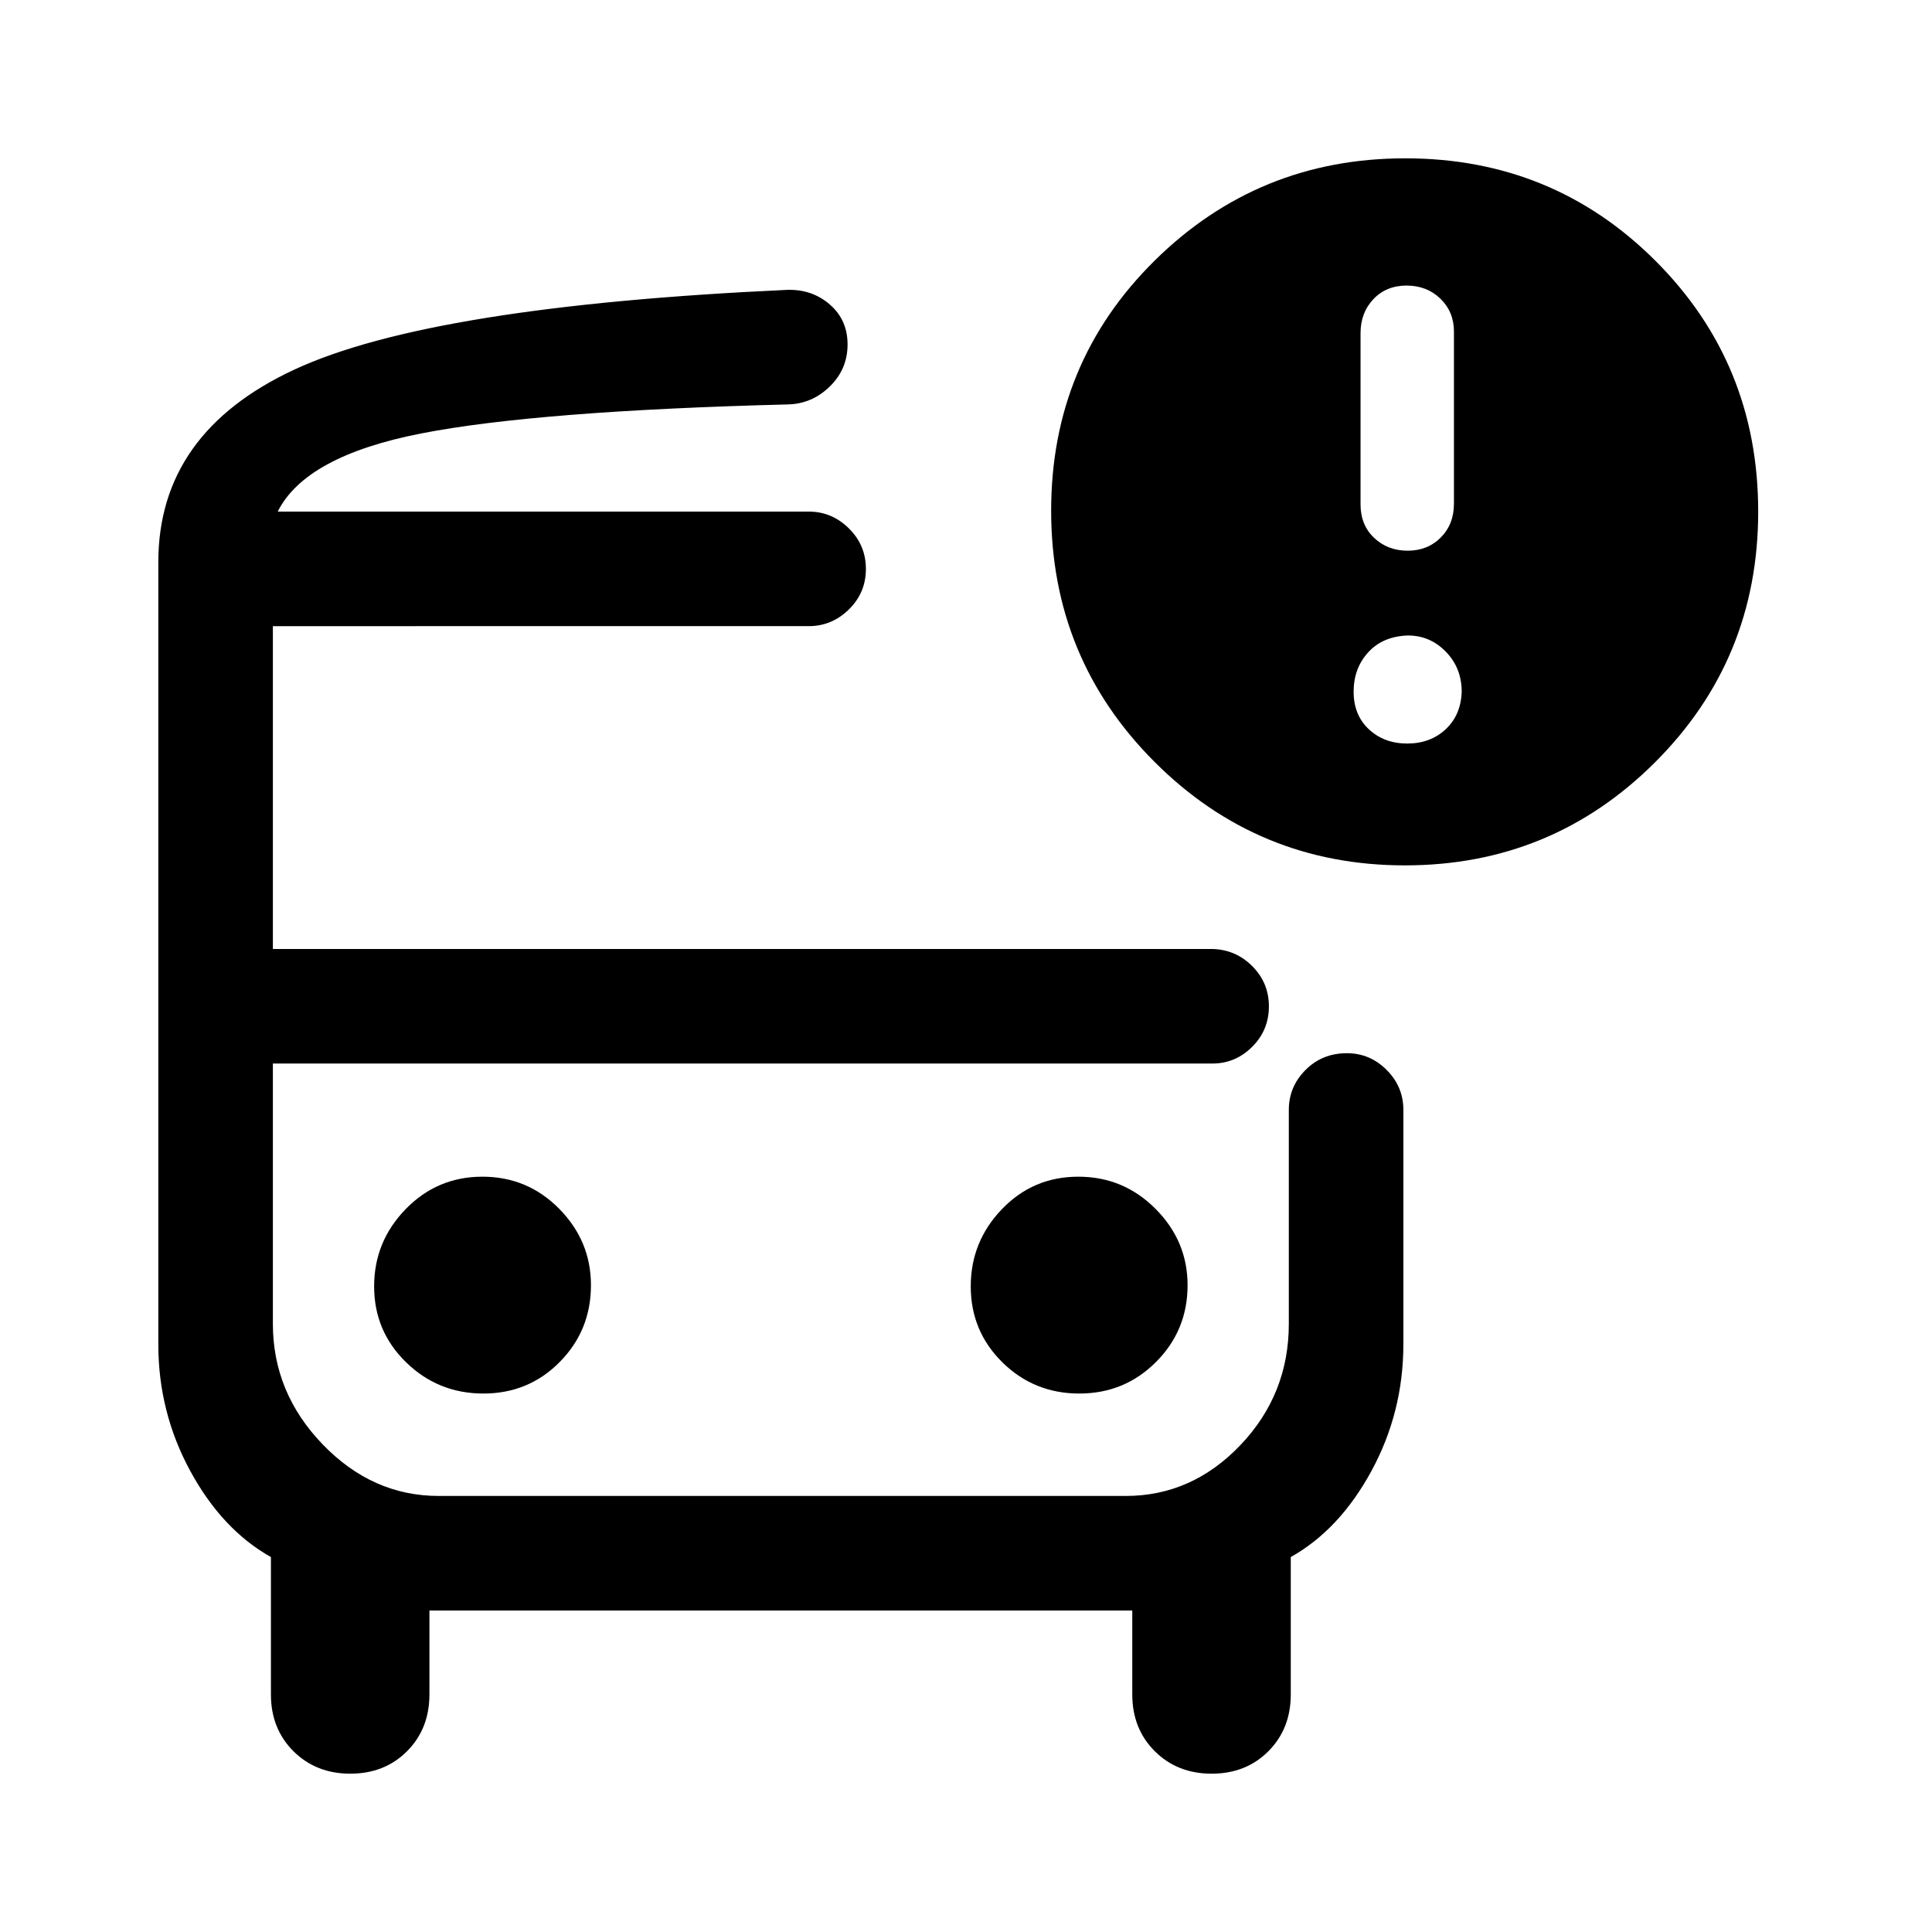 <svg xmlns="http://www.w3.org/2000/svg" height="40" viewBox="0 -960 960 960" width="40"><path d="M138-705.79H436.8 138Zm79.81 274.25h-82.22H664.8 217.81ZM174.07-78.67q-17.04 0-28.25-11.15-11.2-11.16-11.2-28.23v-68.26q-24.23-13.59-40.09-42.79-15.86-29.21-15.86-62.84v-388.73q0-64.33 67.77-95.76 67.77-31.44 244.79-39.54 12.35-.34 21.14 7.31 8.78 7.64 8.78 19.81 0 12.27-8.8 20.87-8.81 8.6-20.63 8.93-124.75 3.18-182.32 14.41-57.58 11.23-71.4 38.85h263.93q11.42 0 19.87 8.34 8.46 8.34 8.46 20.16 0 11.83-8.46 20.12-8.45 8.3-19.96 8.3H135.59v160.41h466q11.99 0 20.46 8.34 8.46 8.34 8.46 20.17 0 11.82-8.32 20.12-8.33 8.29-19.72 8.29H135.59v129.33q0 34.22 24.71 59.88 24.72 25.66 57.7 25.66h341.33q32.93 0 57-25.25 24.08-25.25 24.08-60.29v-106.33q0-11.47 8.29-19.8t20.55-8.33q11.49 0 19.79 8.33 8.29 8.33 8.29 19.8v116.44q0 33.79-15.86 63-15.86 29.2-40.09 42.79v68.26q0 17.07-11.13 28.23-11.13 11.15-28.18 11.15-17.04 0-28.25-11.15-11.2-11.16-11.2-28.23v-41.7H213.38v41.7q0 17.07-11.13 28.23-11.13 11.15-28.18 11.15ZM698.09-530q-72.98 0-124.38-51.4-51.4-51.41-51.4-124.87 0-73.46 51.46-124.26 51.46-50.8 124.49-50.8 73.4 0 124.39 50.99 50.99 50.98 50.99 124.55 0 73.43-51.29 124.61Q771.06-530 698.09-530Zm1.37-156.36q9.95 0 16.47-6.58 6.53-6.59 6.53-16.81v-85.48q0-9.82-6.73-16.35-6.73-6.52-16.81-6.52-10.07 0-16.47 6.73-6.4 6.73-6.4 16.93v85.09q0 10.2 6.73 16.59 6.73 6.4 16.68 6.4Zm-.2 95.82q11.48 0 19.07-7.08 7.59-7.07 7.98-18.64 0-11.79-7.85-19.88t-18.87-8.09q-12.49.41-19.73 8.36-7.25 7.95-7.25 19.56 0 11.62 7.58 18.69 7.58 7.08 19.07 7.08ZM240.19-267.56q22.48 0 37.96-15.7 15.49-15.7 15.49-38.13 0-21.93-15.73-37.92-15.74-16-38.21-16-22.48 0-38.14 16.13-15.66 16.12-15.66 38.38t15.91 37.75q15.9 15.49 38.38 15.49Zm296.11 0q22.48 0 38.14-15.7t15.66-38.13q0-21.93-15.91-37.92-15.9-16-38.38-16-22.48 0-37.96 16.13-15.49 16.12-15.49 38.38t15.73 37.75q15.74 15.49 38.21 15.49Z"/></svg>